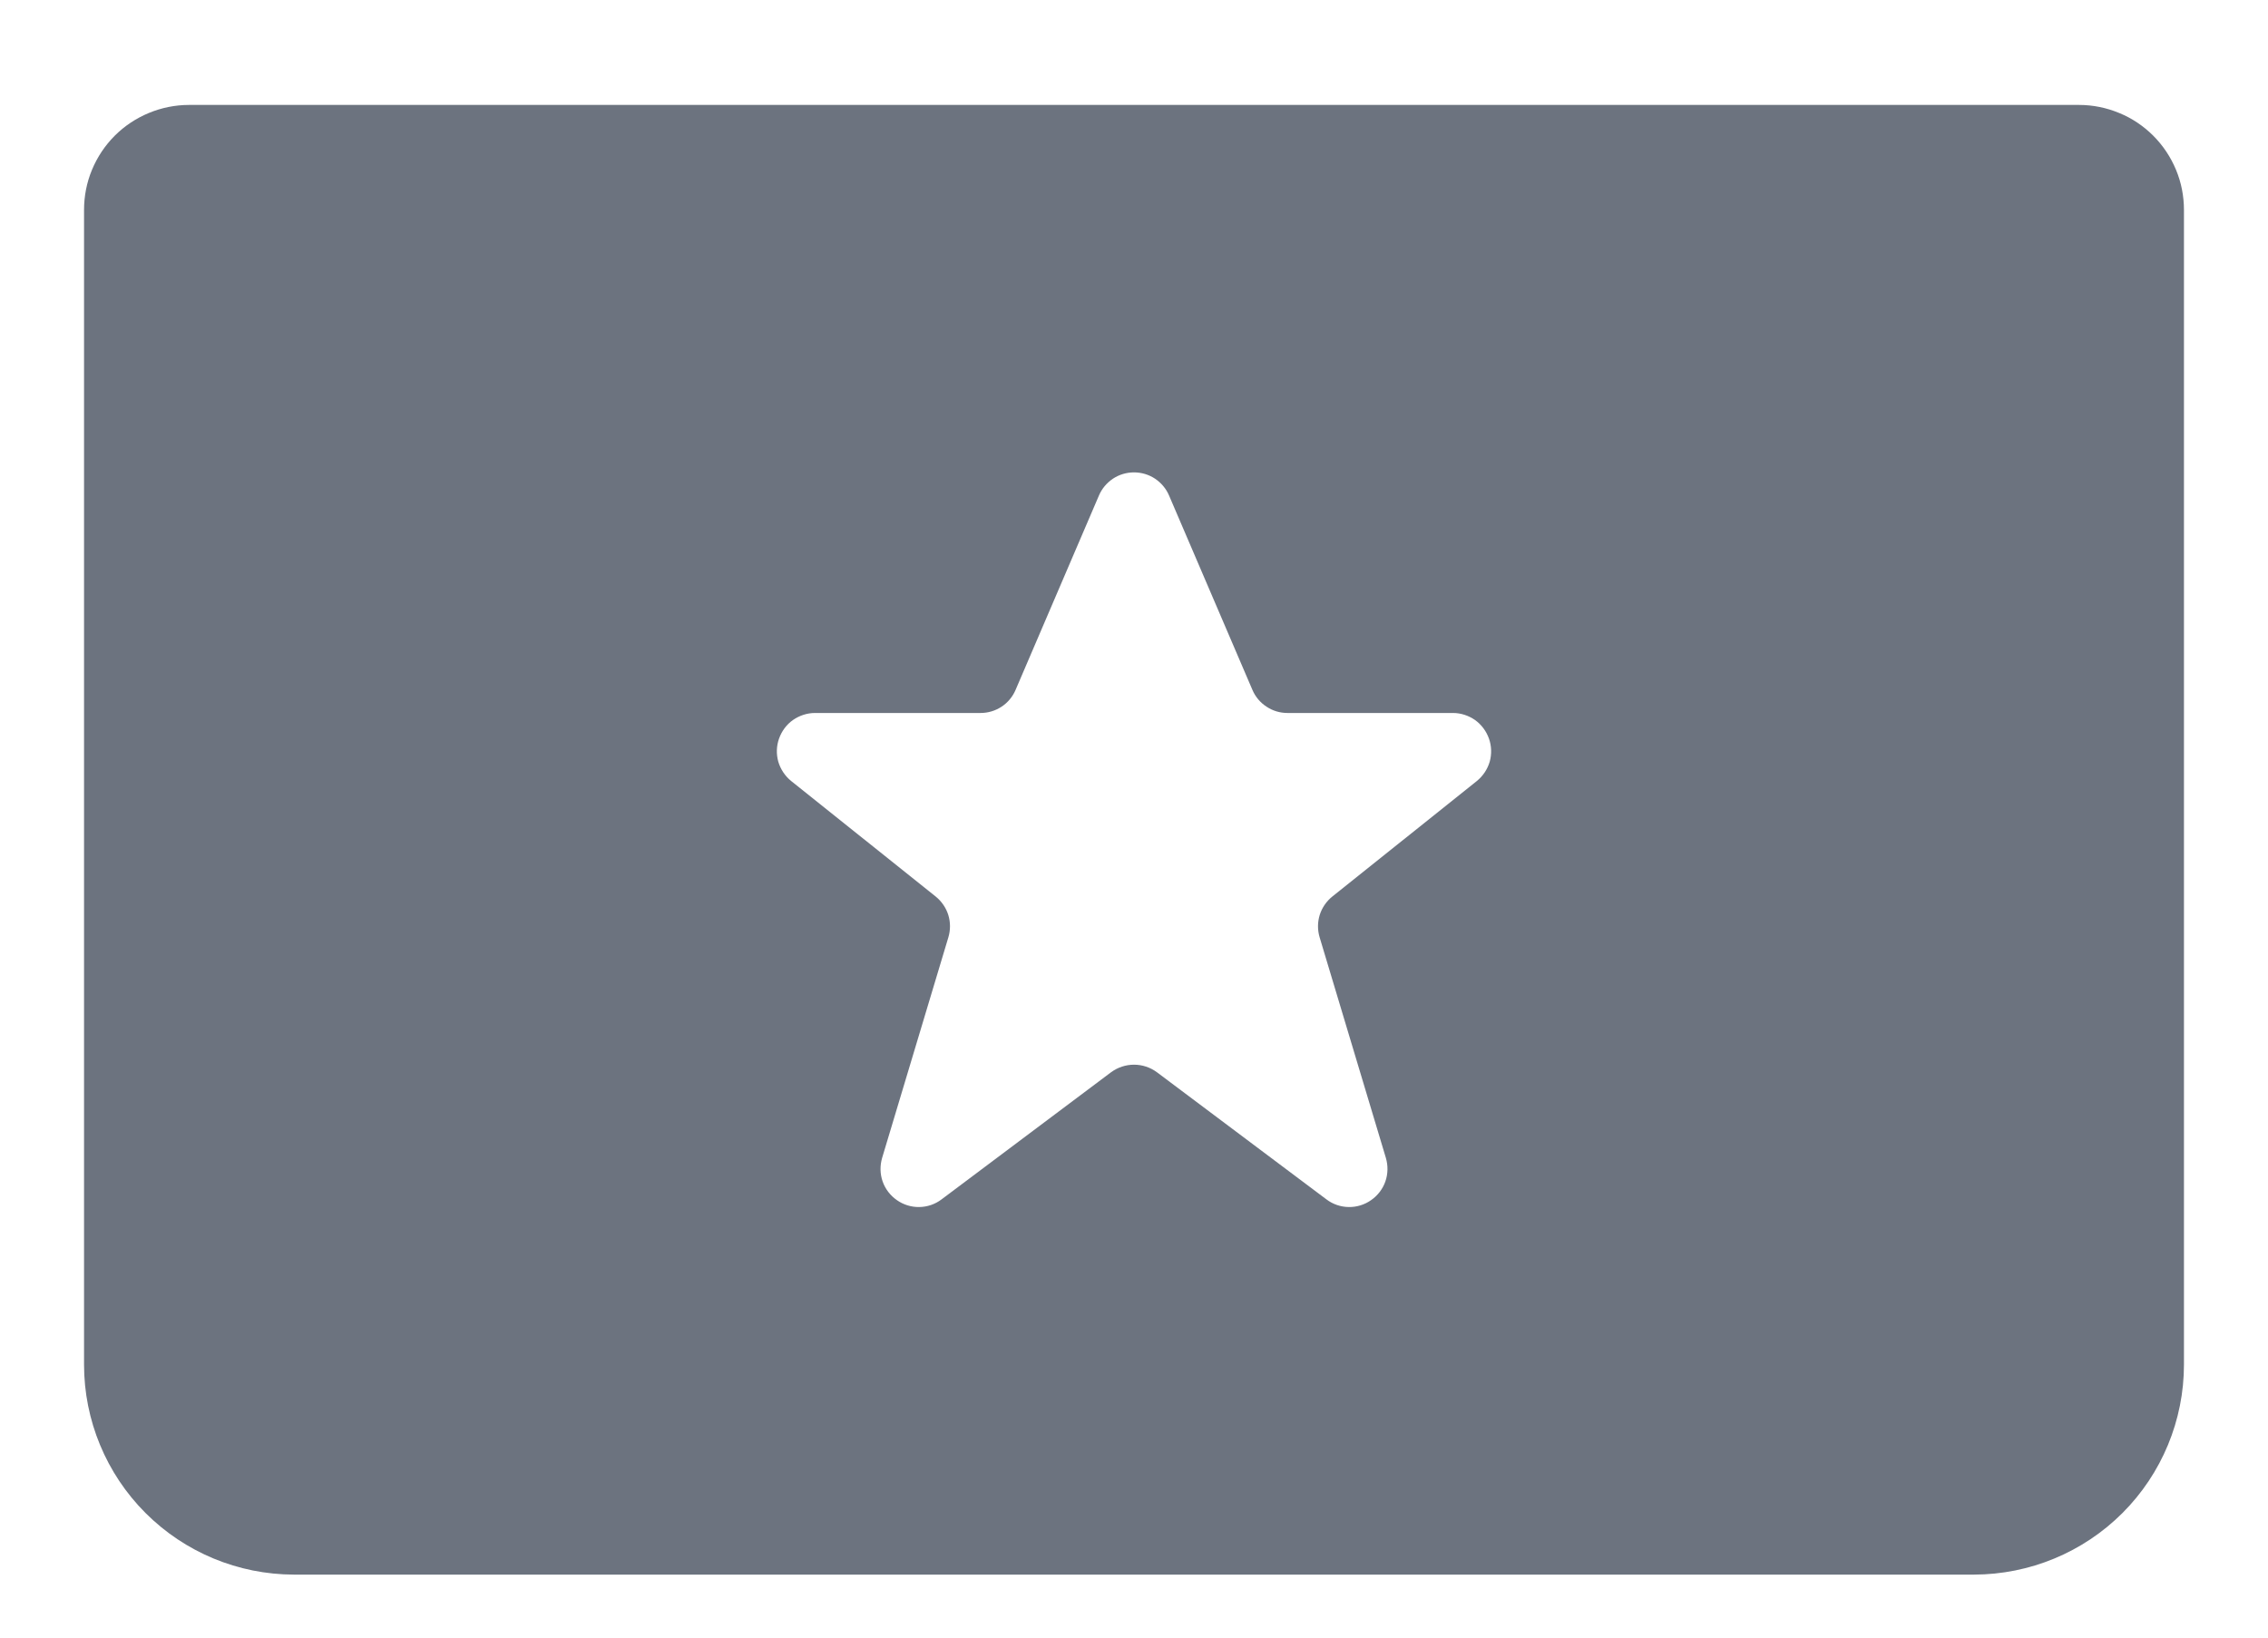 <svg width="18" height="13" viewBox="0 0 18 13" fill="none" xmlns="http://www.w3.org/2000/svg">
<path d="M16.5 0.833H1.5C1.391 0.833 1.282 0.855 1.181 0.897C1.08 0.939 0.988 1 0.911 1.077C0.833 1.155 0.772 1.247 0.73 1.348C0.688 1.449 0.667 1.557 0.667 1.667V10.833C0.667 11.275 0.843 11.699 1.155 12.011C1.468 12.324 1.891 12.499 2.333 12.5H15.667C16.108 12.499 16.532 12.324 16.845 12.011C17.157 11.699 17.333 11.275 17.333 10.833V1.667C17.333 1.557 17.312 1.449 17.27 1.348C17.228 1.247 17.167 1.155 17.089 1.077C17.012 1 16.92 0.938 16.819 0.897C16.718 0.855 16.61 0.833 16.5 0.833ZM11.721 6.2L10.574 7.117C10.527 7.155 10.492 7.206 10.474 7.263C10.456 7.321 10.456 7.383 10.473 7.44L10.999 9.192C11.017 9.253 11.016 9.319 10.995 9.379C10.974 9.439 10.934 9.491 10.882 9.527C10.83 9.564 10.767 9.583 10.704 9.582C10.64 9.581 10.578 9.56 10.527 9.521L9.182 8.512C9.129 8.473 9.066 8.452 9 8.452C8.935 8.452 8.871 8.473 8.818 8.512L7.473 9.521C7.422 9.56 7.36 9.581 7.296 9.582C7.233 9.583 7.17 9.564 7.118 9.527C7.066 9.491 7.026 9.439 7.005 9.379C6.984 9.319 6.983 9.253 7.001 9.192L7.527 7.44C7.544 7.383 7.544 7.321 7.526 7.263C7.508 7.206 7.473 7.155 7.426 7.117L6.279 6.2C6.23 6.16 6.195 6.107 6.177 6.047C6.16 5.986 6.162 5.922 6.183 5.863C6.204 5.804 6.242 5.752 6.293 5.716C6.345 5.68 6.406 5.66 6.468 5.66H7.782C7.841 5.66 7.899 5.643 7.949 5.61C7.998 5.578 8.037 5.531 8.06 5.477L8.722 3.933C8.745 3.879 8.784 3.833 8.833 3.8C8.883 3.767 8.941 3.75 9 3.75C9.059 3.75 9.117 3.767 9.167 3.8C9.216 3.833 9.255 3.879 9.278 3.933L9.94 5.477C9.963 5.531 10.002 5.578 10.052 5.61C10.101 5.643 10.159 5.66 10.218 5.66H11.532C11.594 5.66 11.655 5.68 11.707 5.716C11.758 5.753 11.796 5.804 11.817 5.863C11.838 5.922 11.84 5.986 11.823 6.047C11.805 6.107 11.77 6.16 11.721 6.2Z" fill="#6C737F"/>
</svg>
